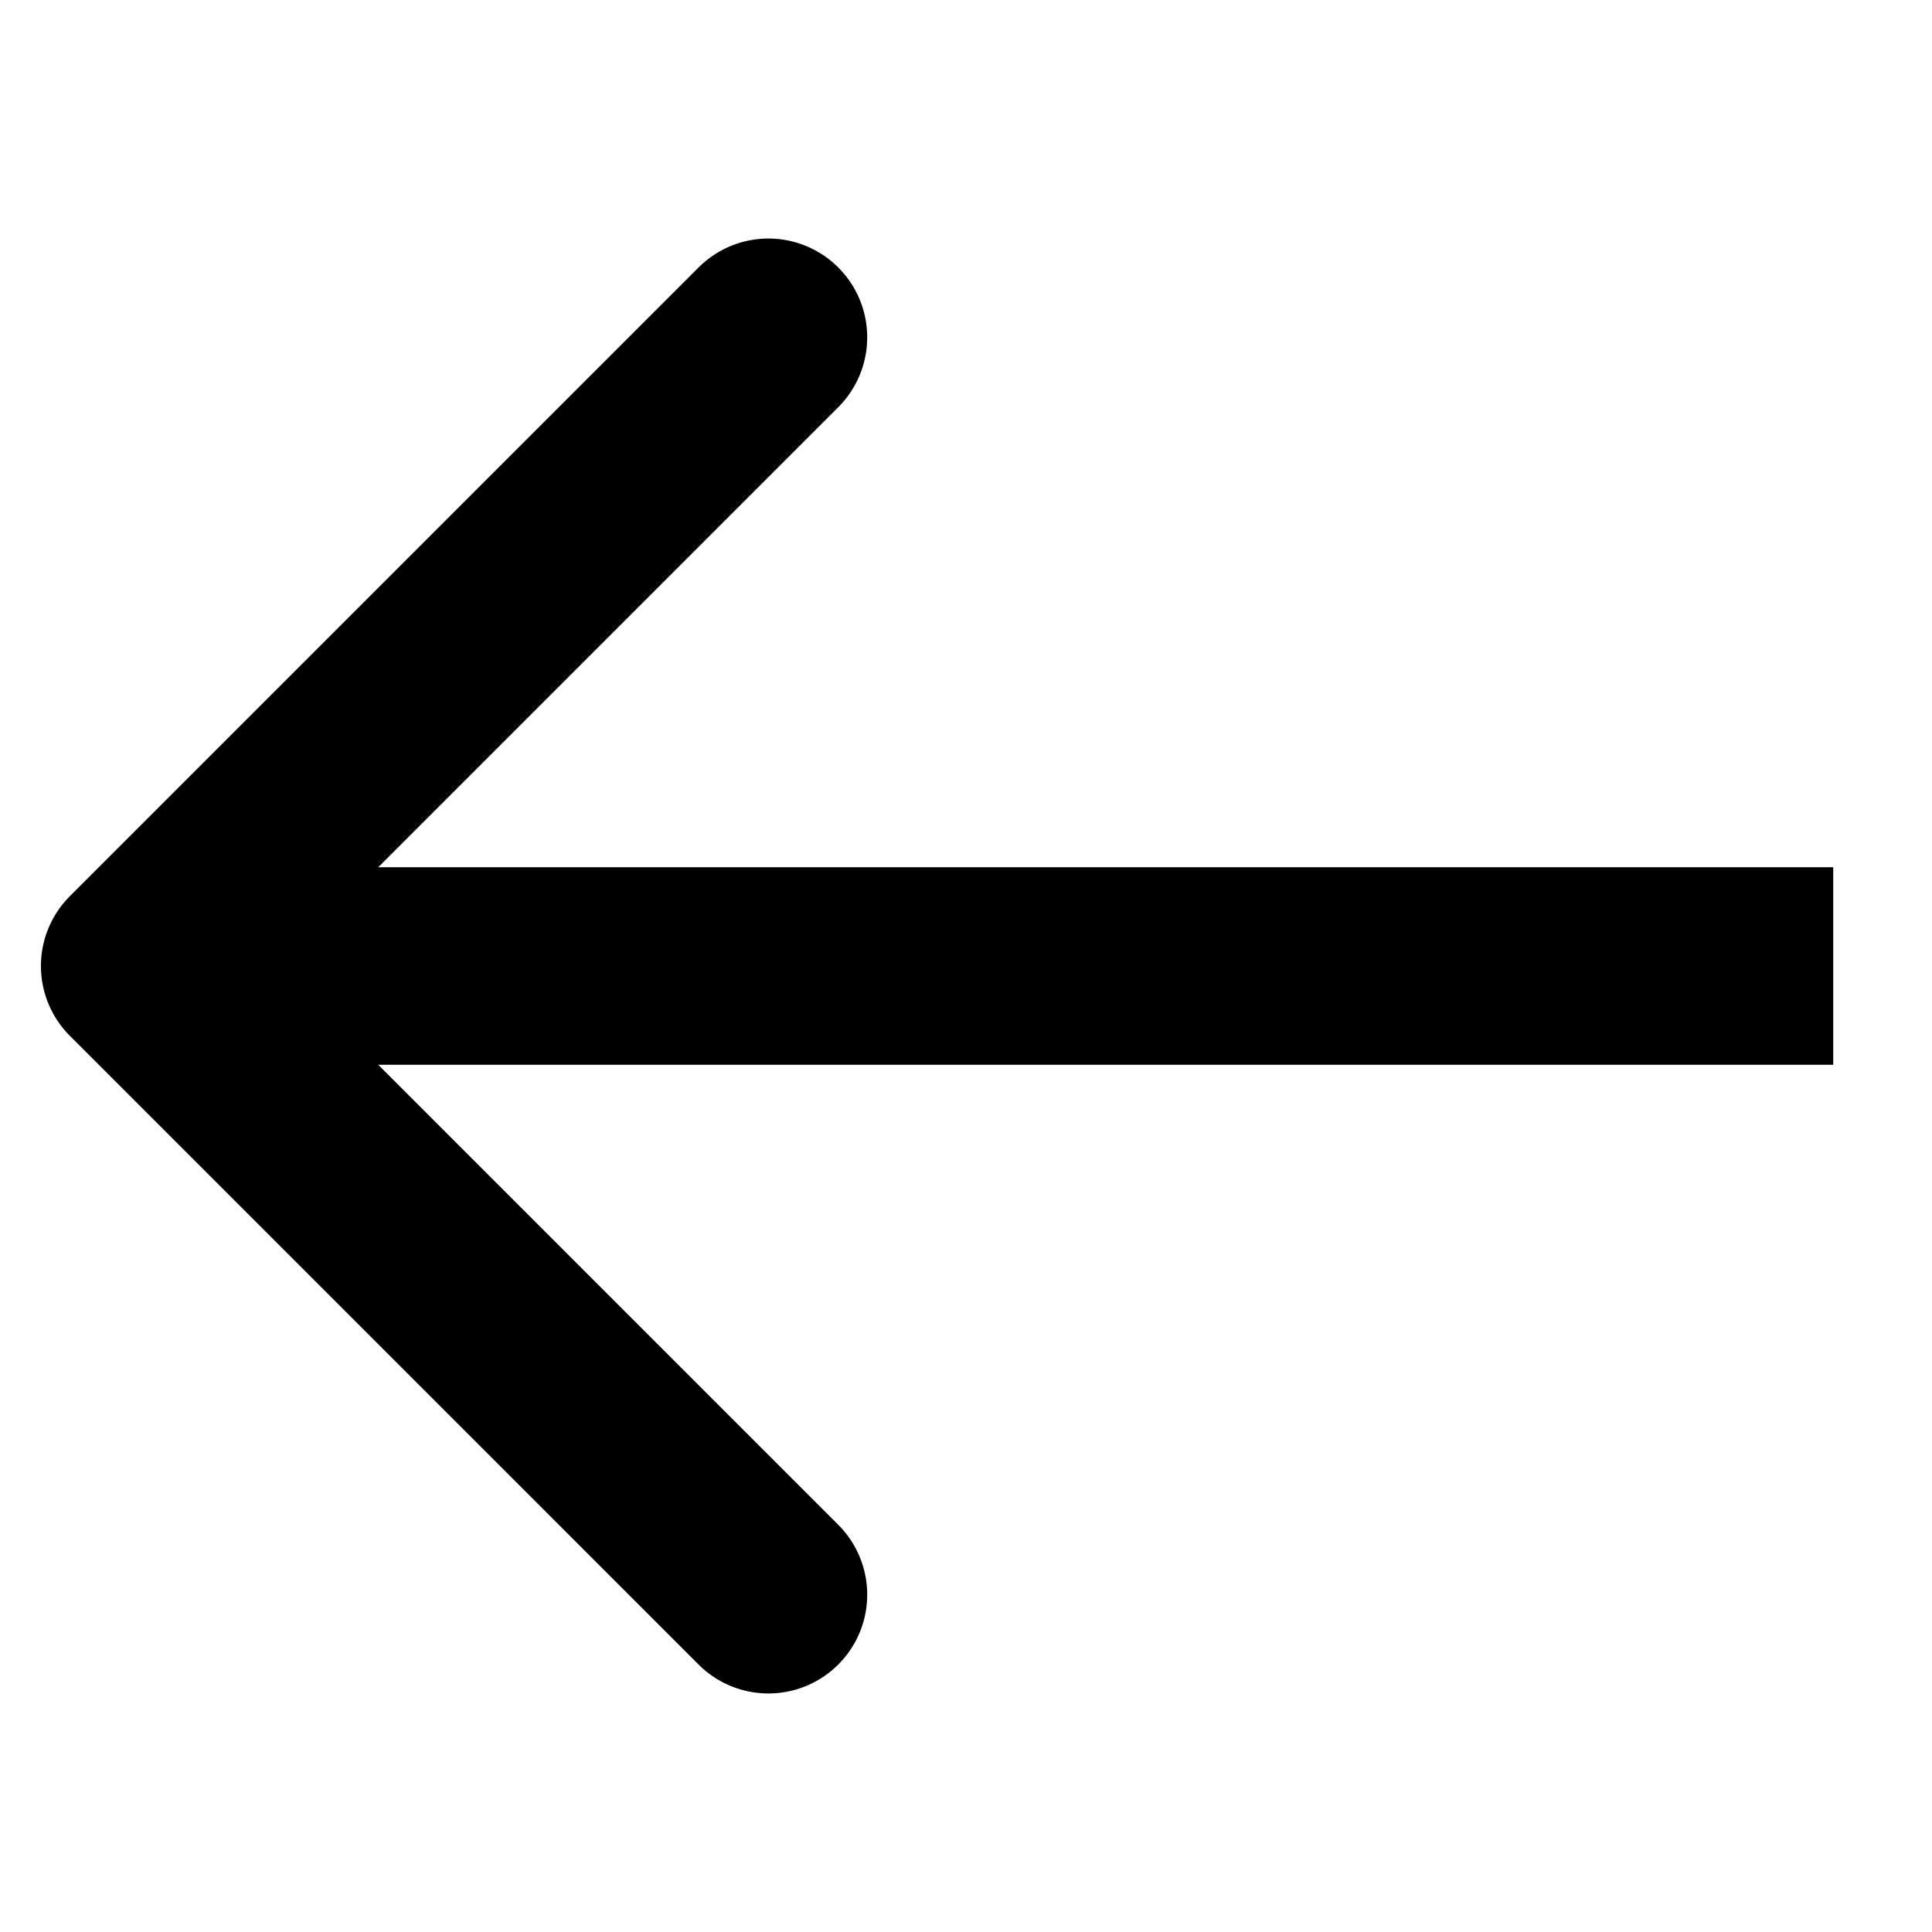 <svg xmlns="http://www.w3.org/2000/svg" width="11.314" height="11.313" viewBox="0 0 11.314 11.313">
  <path id="Arrow" d="M2.215,8H7.421A.578.578,0,0,0,8,7.422V2.215a.578.578,0,1,0-1.157,0v3.81L.818,0,0,.818,6.025,6.843H2.215A.578.578,0,0,0,2.215,8Z" transform="translate(11.314 5.657) rotate(135)" fill-rule="evenodd"/>
</svg>
